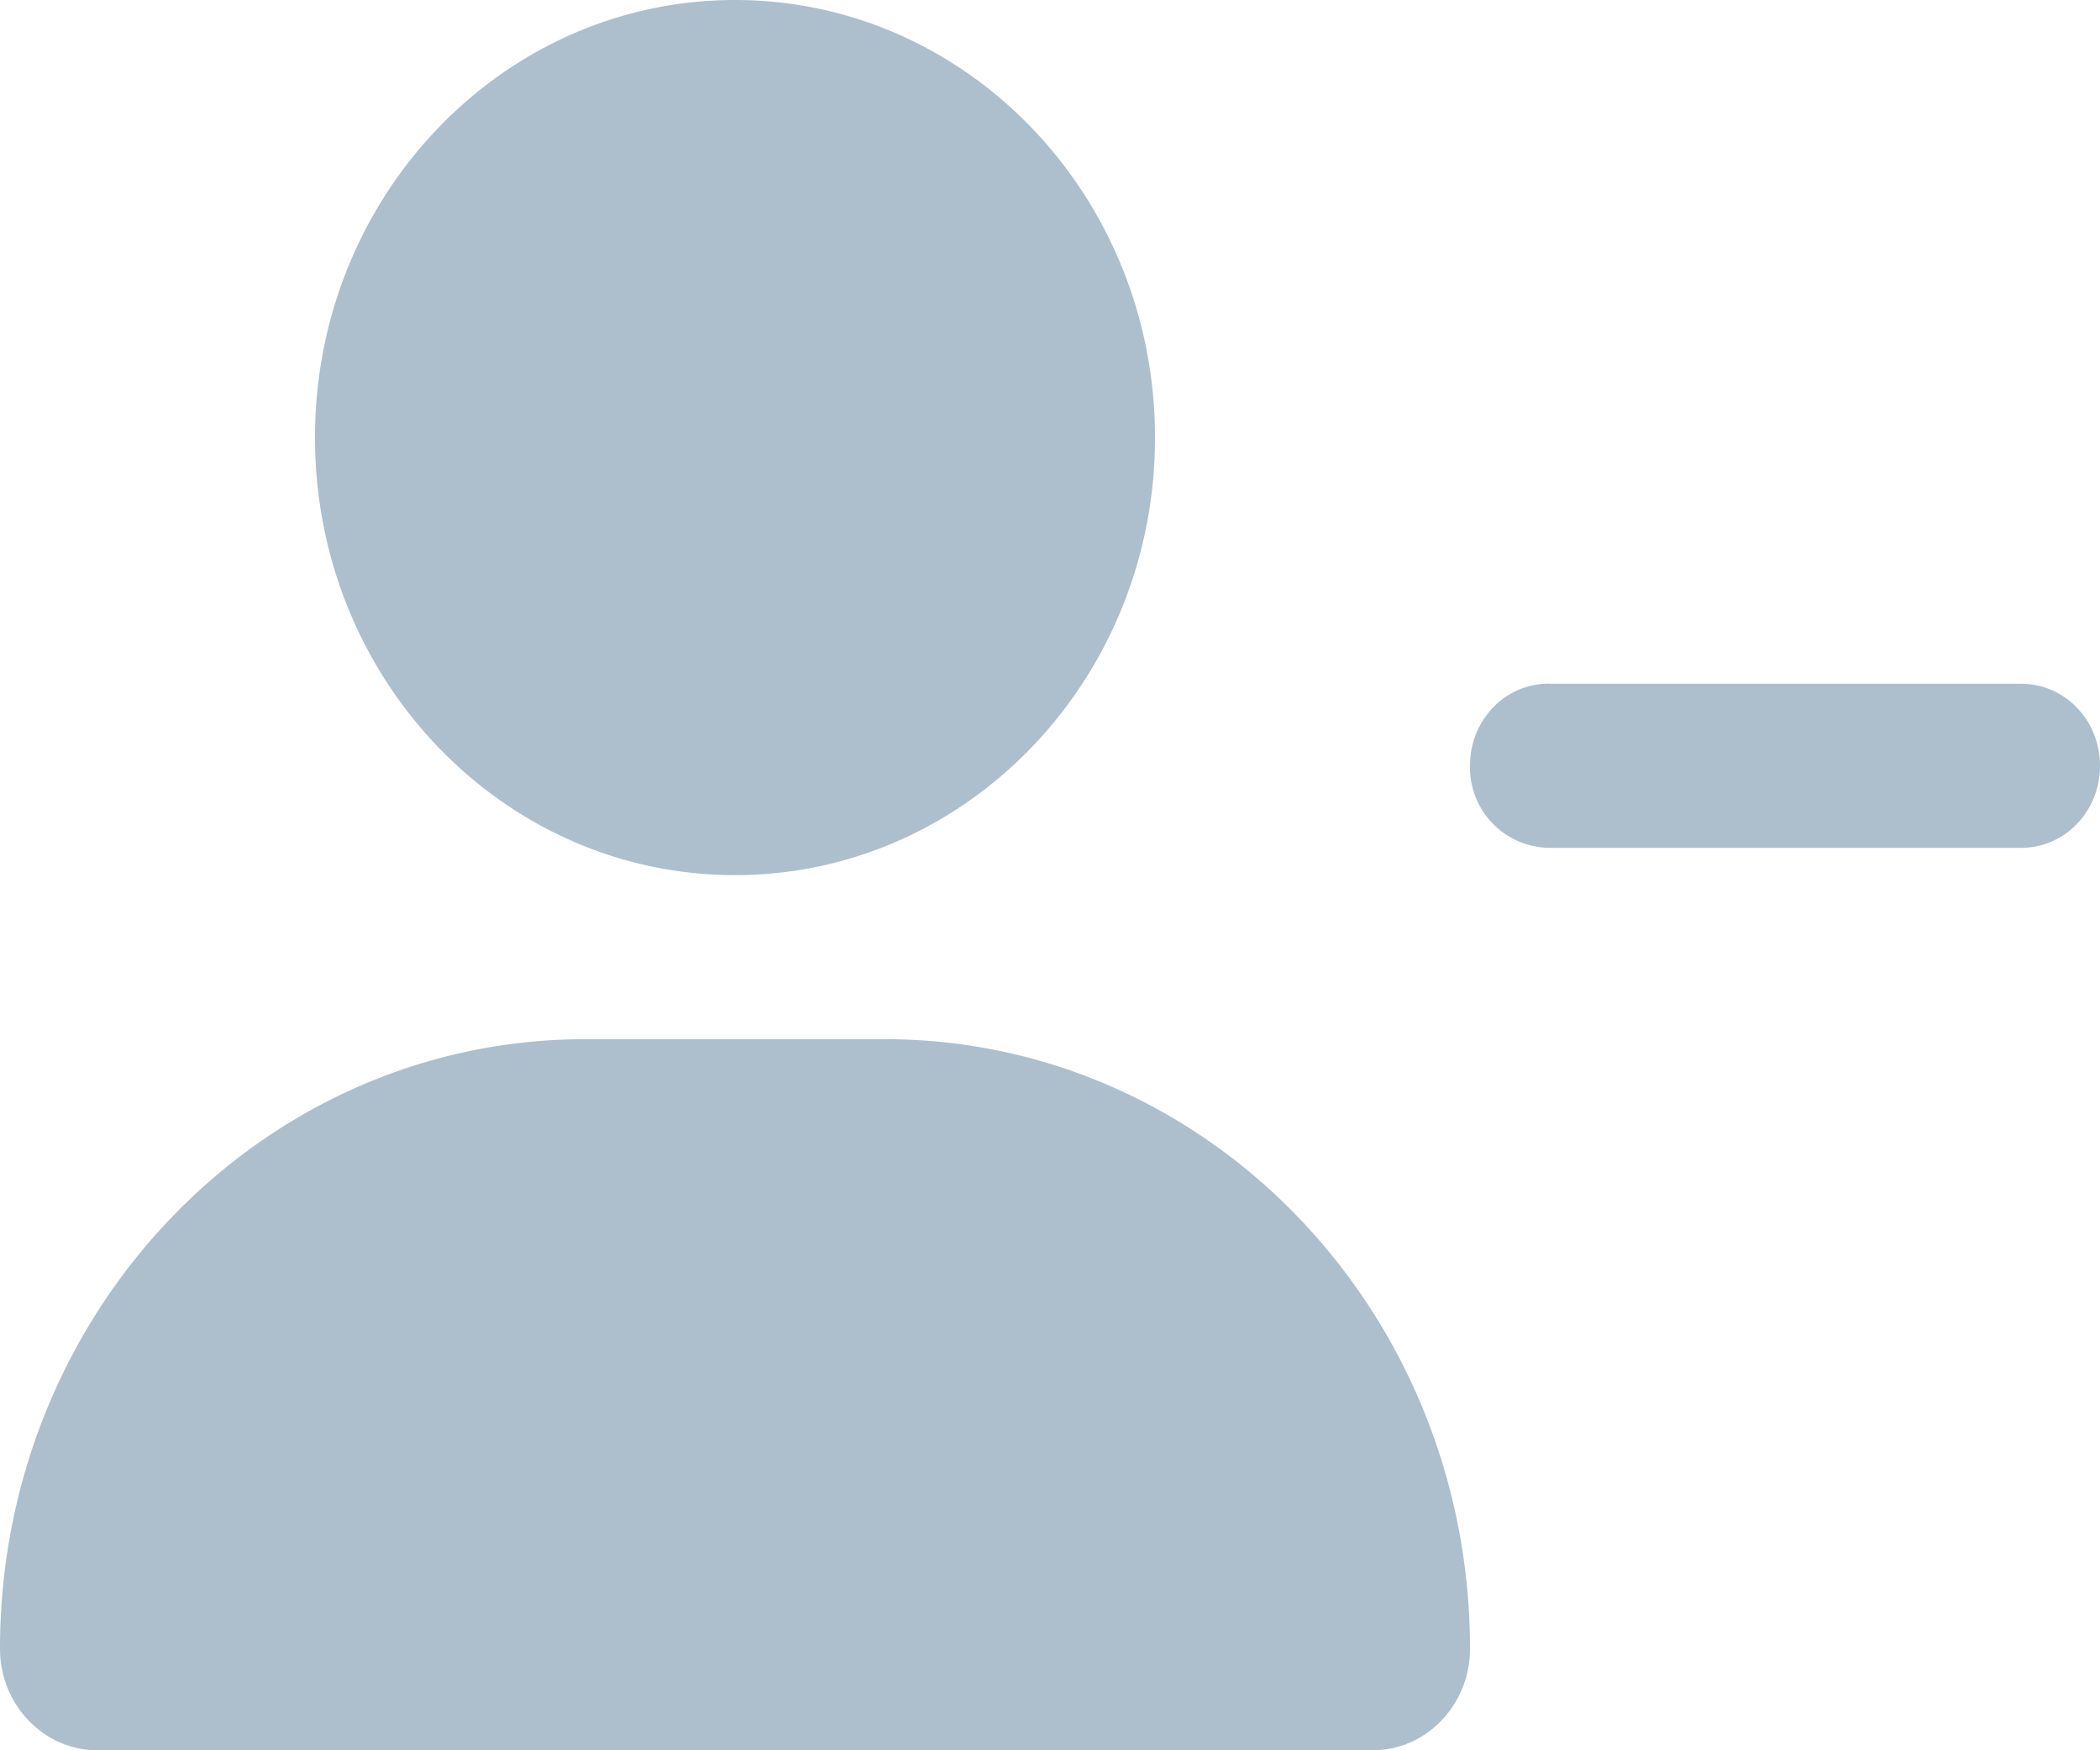 <svg xmlns="http://www.w3.org/2000/svg" width="18" height="15" fill="none" viewBox="0 0 18 15">
  <path fill="#ADBFCC" d="M9.9 3.75c0 2.071-1.612 3.75-3.6 3.75S2.7 5.821 2.7 3.75C2.7 1.679 4.312 0 6.3 0s3.6 1.679 3.6 3.75ZM0 14.13c0-2.886 2.244-5.224 5.015-5.224h2.57c2.77 0 5.015 2.338 5.015 5.224 0 .48-.374.87-.835.87H.835C.375 15 0 14.61 0 14.13Zm13.275-8.27h4.05c.374 0 .675.313.675.702 0 .39-.3.704-.675.704h-4.05a.688.688 0 0 1-.675-.704c0-.39.3-.703.675-.703Z"/>
</svg>

